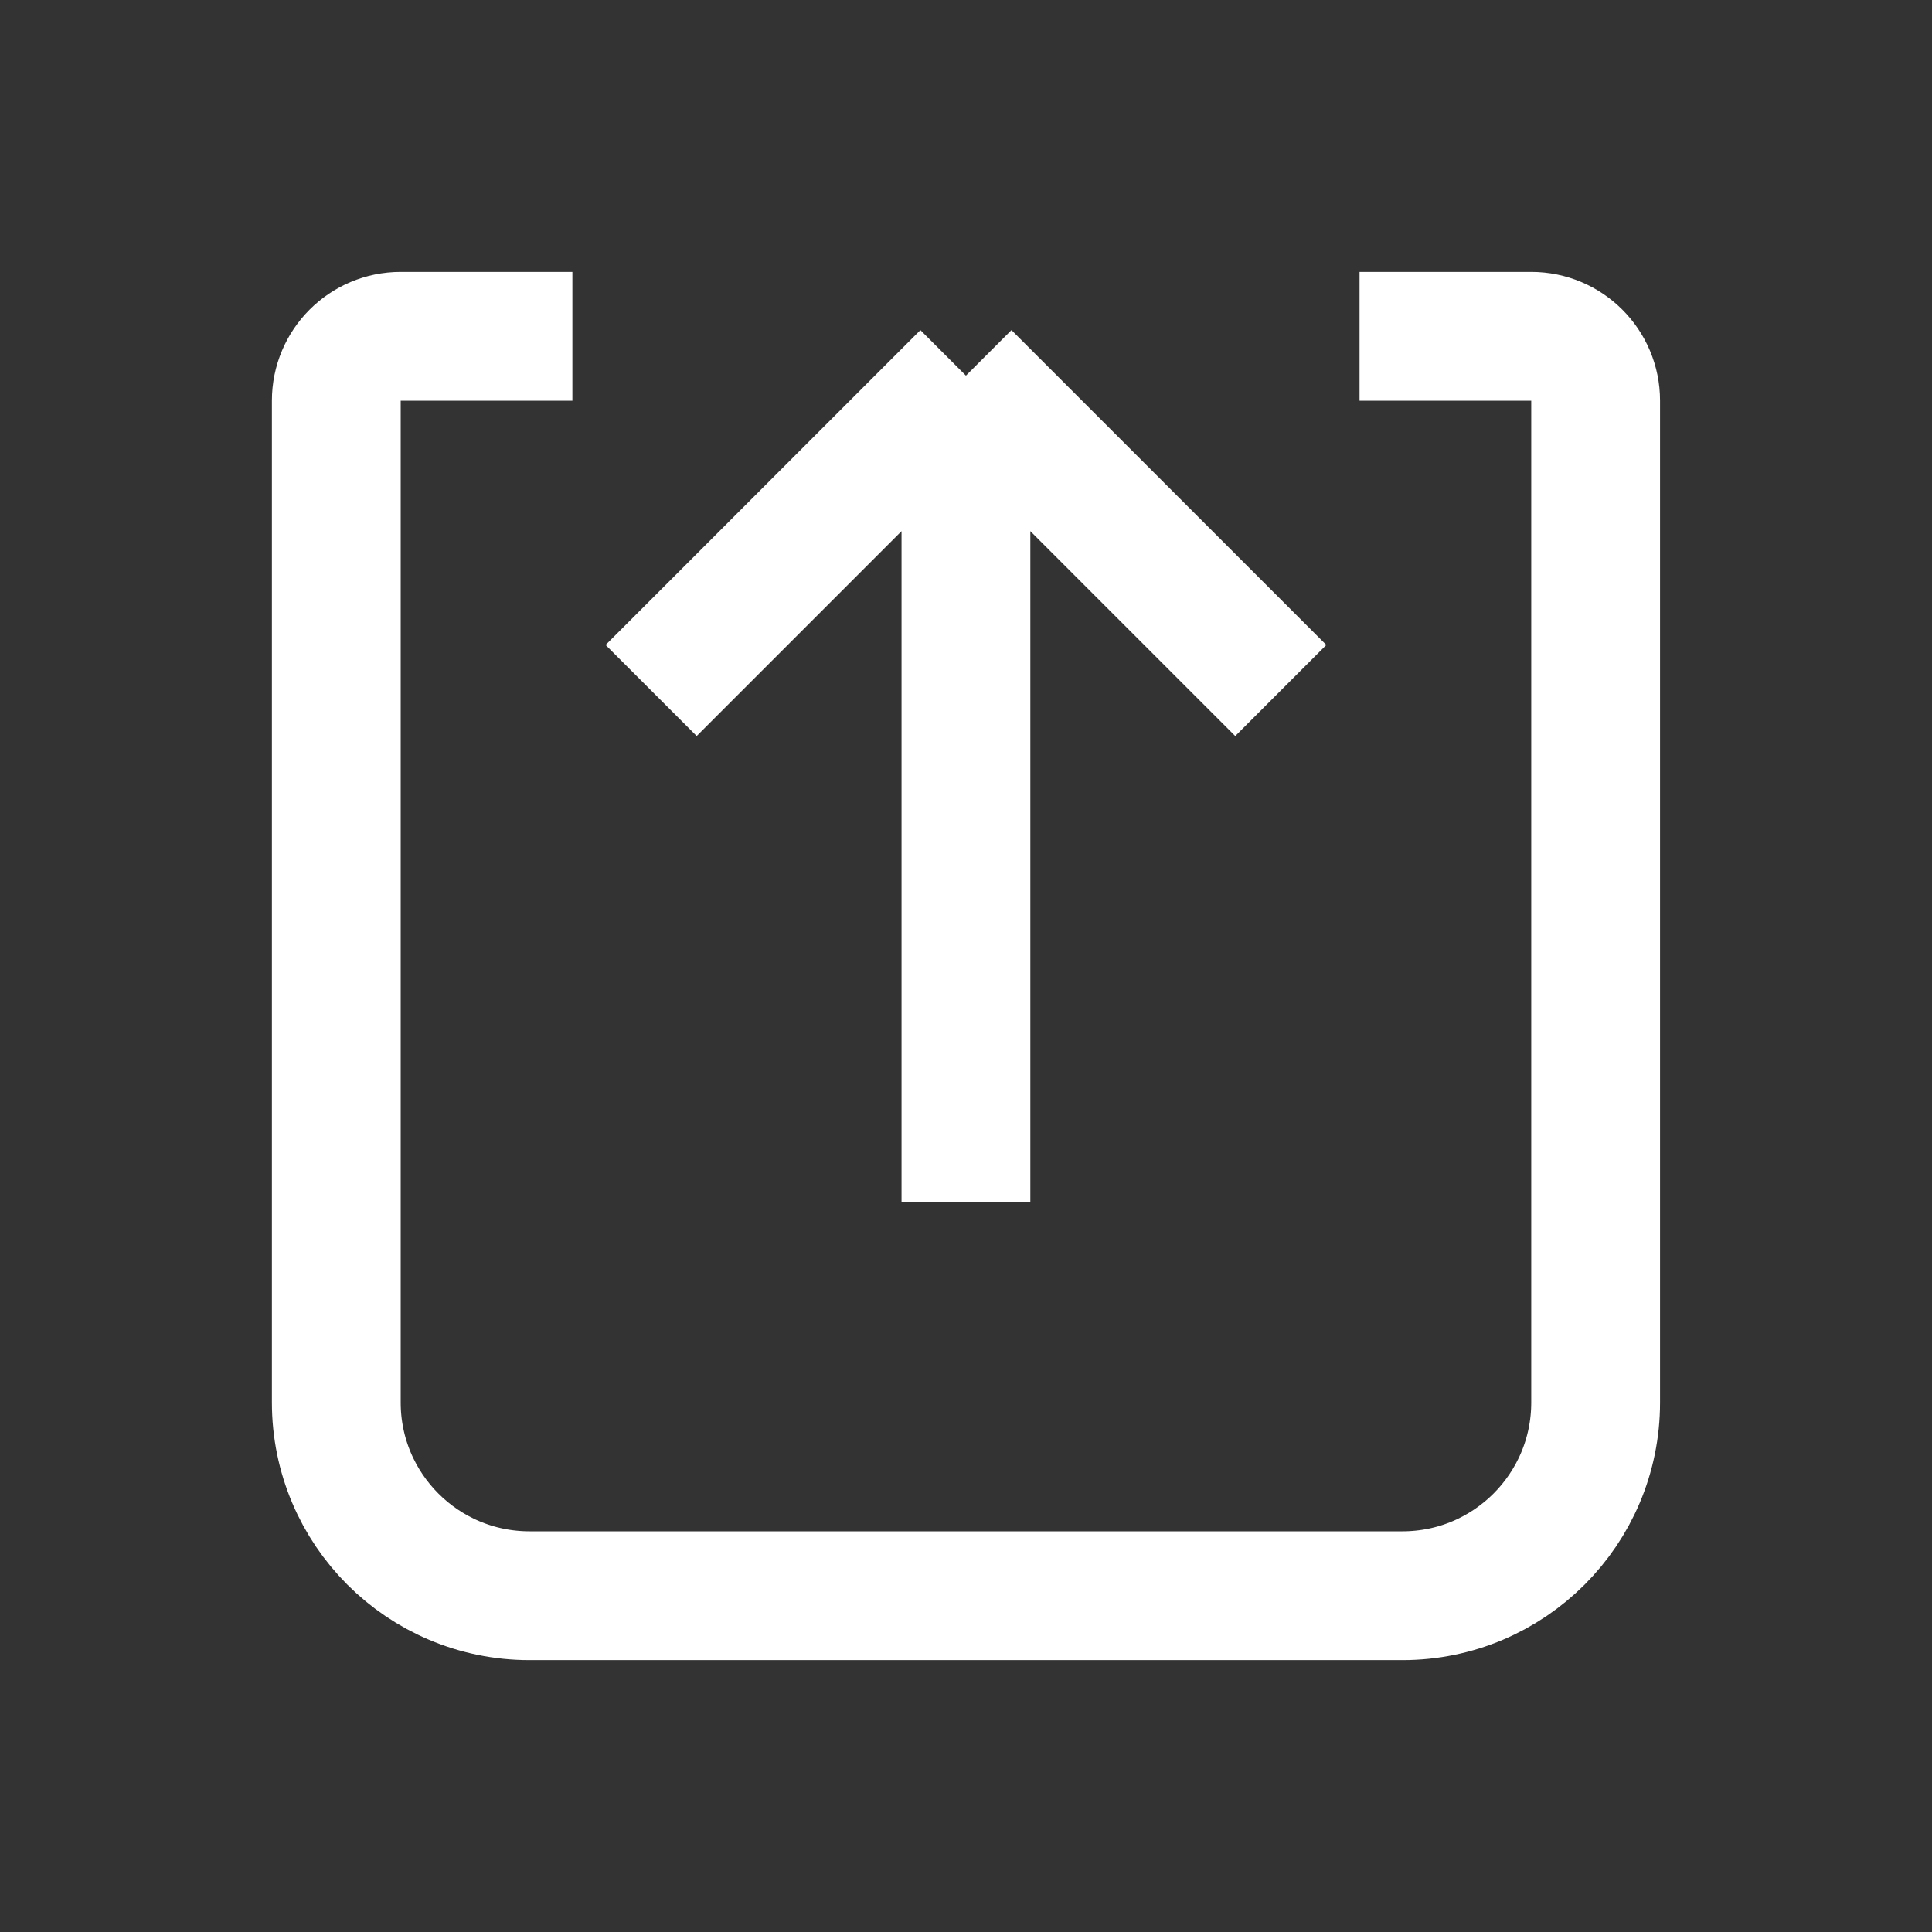 <svg width="30" height="30" viewBox="0 0 30 30" fill="none" xmlns="http://www.w3.org/2000/svg">
<rect x="0" y="0" width="30" height="30" fill="#333333" stroke="none"/>
<path d="M14.999 18.666L14.999 5.833M14.999 5.833L10.111 10.722M14.999 5.833L19.888 10.722M8.888 5.222L6.222 5.222C5.669 5.222 5.222 5.67 5.222 6.222L5.222 21.778C5.222 23.434 6.565 24.778 8.222 24.778L21.777 24.778C23.434 24.778 24.777 23.434 24.777 21.778L24.777 15L24.777 6.222C24.777 5.67 24.329 5.222 23.777 5.222L21.111 5.222" stroke="white" stroke-width="2"/>
</svg>
